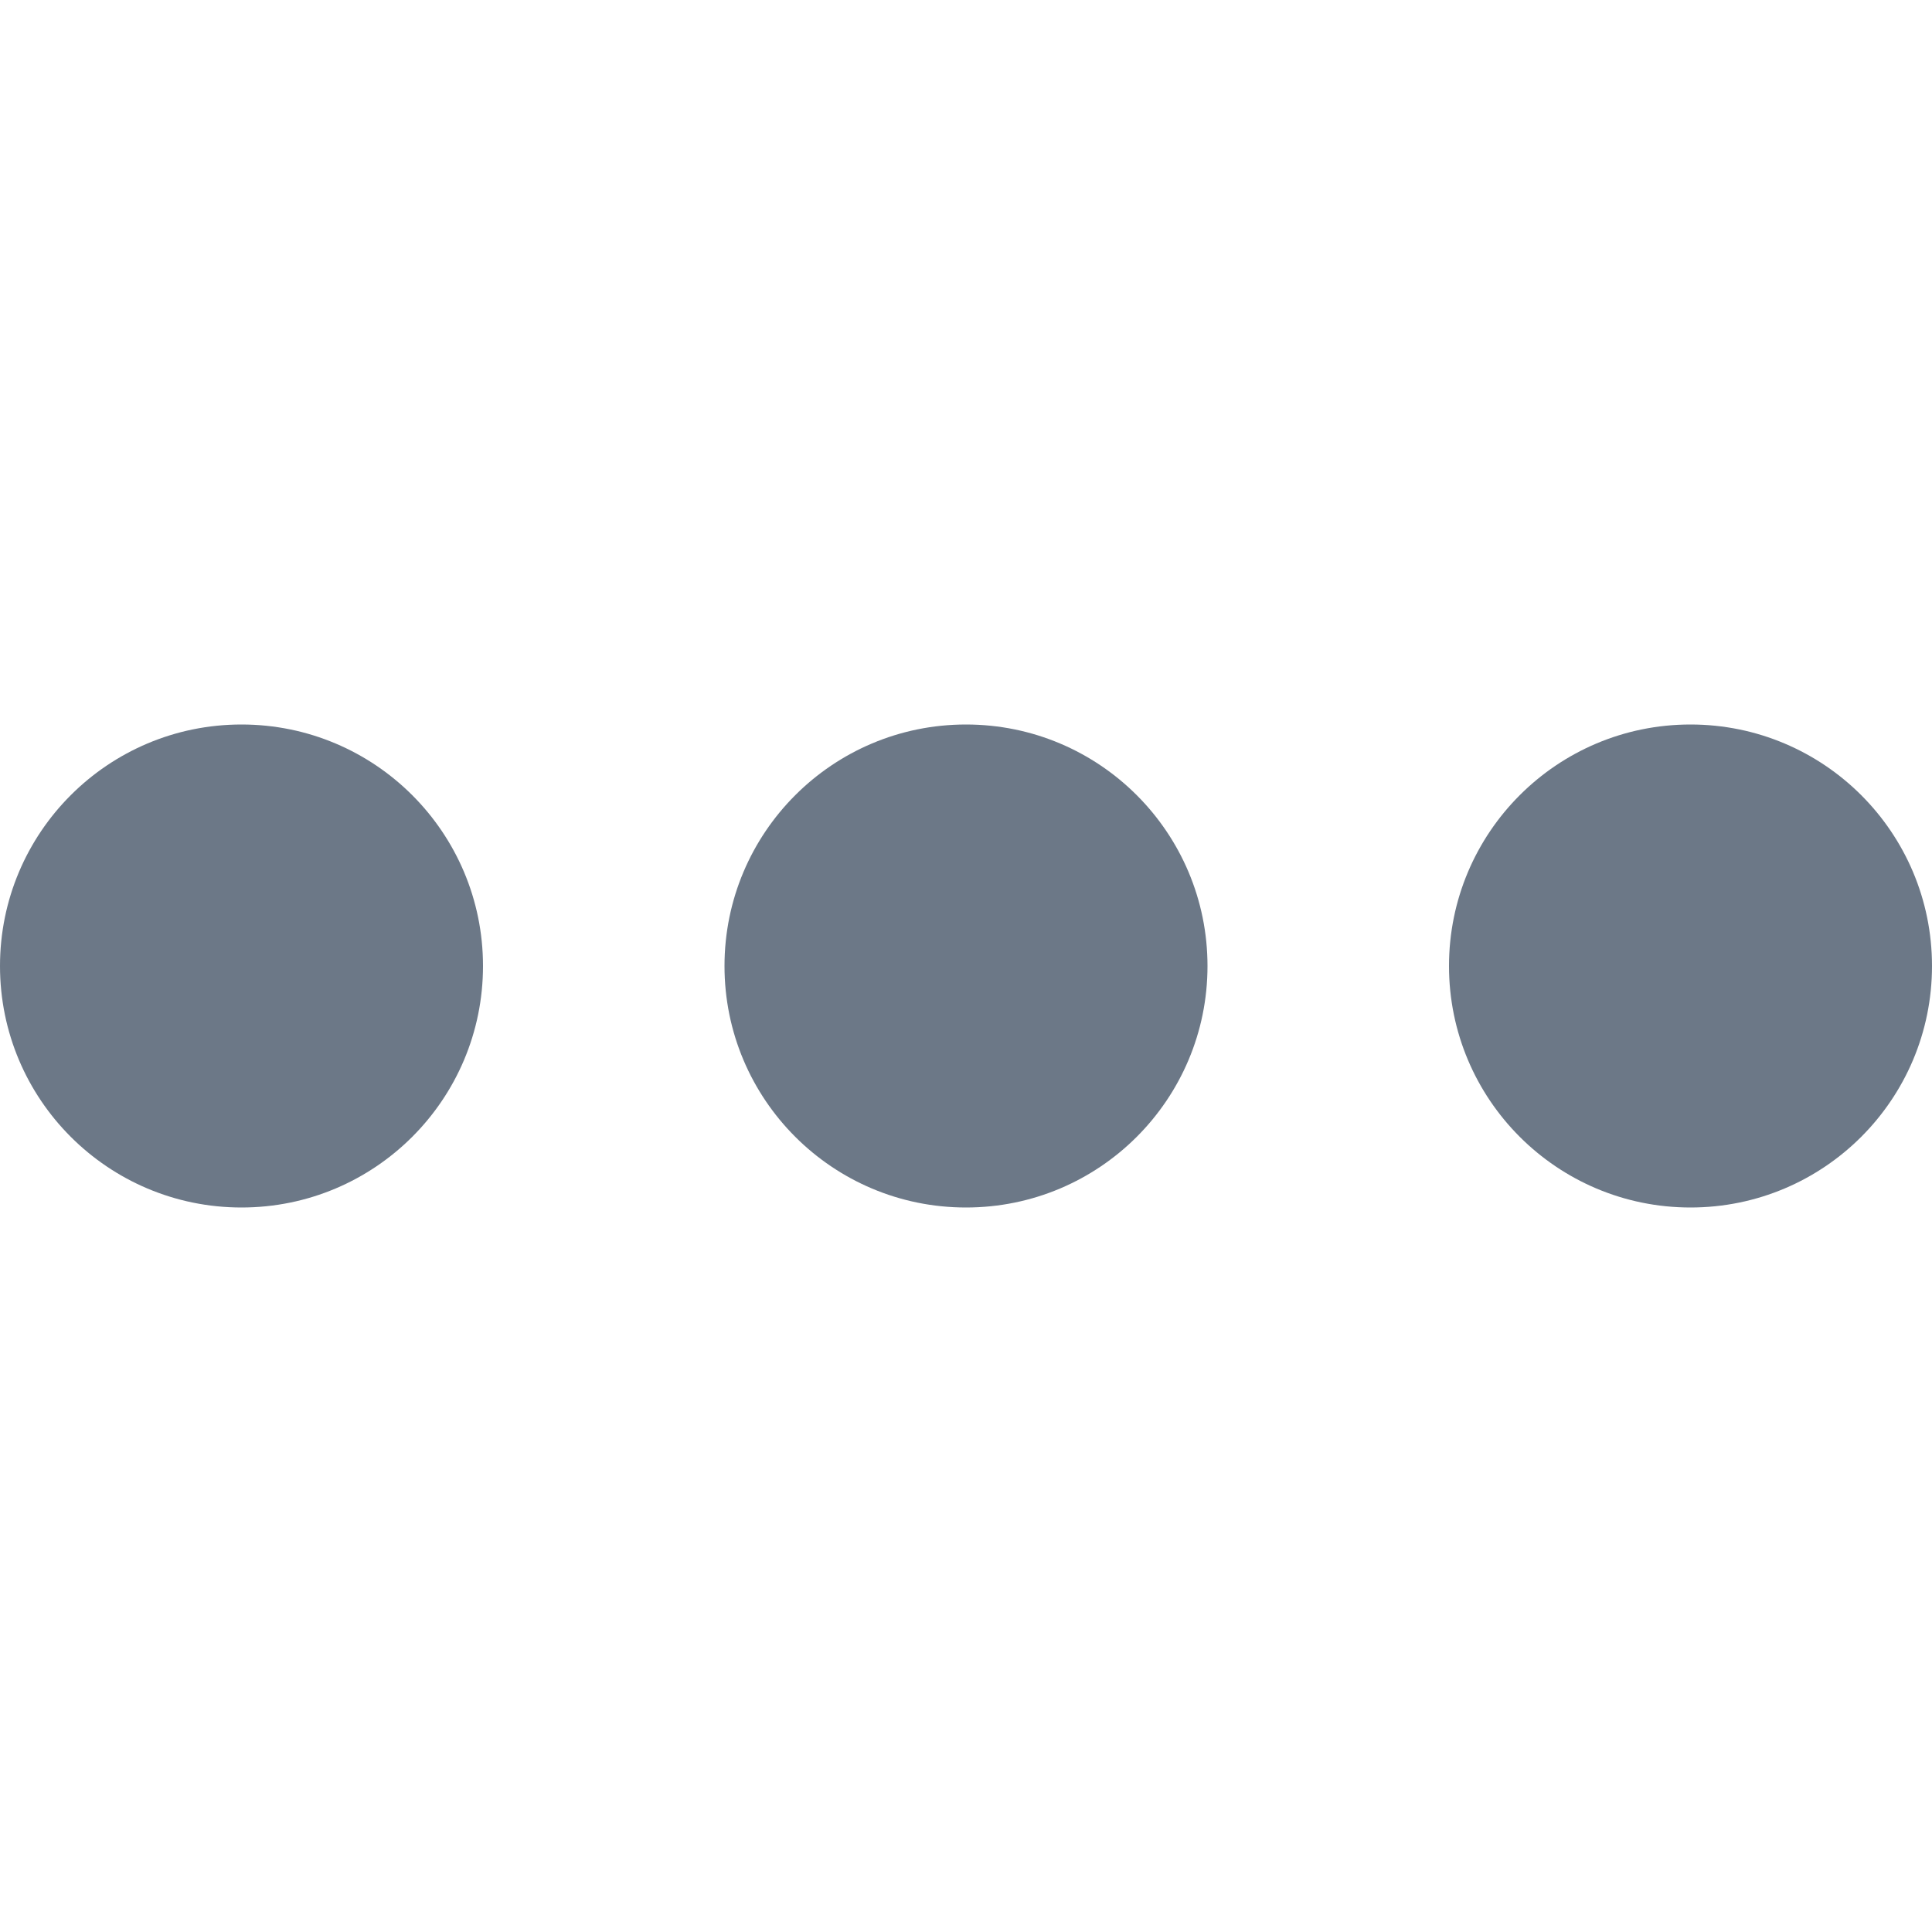 <svg xmlns="http://www.w3.org/2000/svg" width="16" height="16" fill="none" viewBox="0 0 16 16">
    <path fill="#2E3F55" fill-rule="evenodd" d="M4 8c0 1.105-.895 2-2 2s-2-.895-2-2 .895-2 2-2 2 .895 2 2zm6 0c0 1.105-.895 2-2 2s-2-.895-2-2 .895-2 2-2 2 .895 2 2zm4 2c1.105 0 2-.895 2-2s-.895-2-2-2-2 .895-2 2 .895 2 2 2z" clip-rule="evenodd" opacity=".7"/>
</svg>
